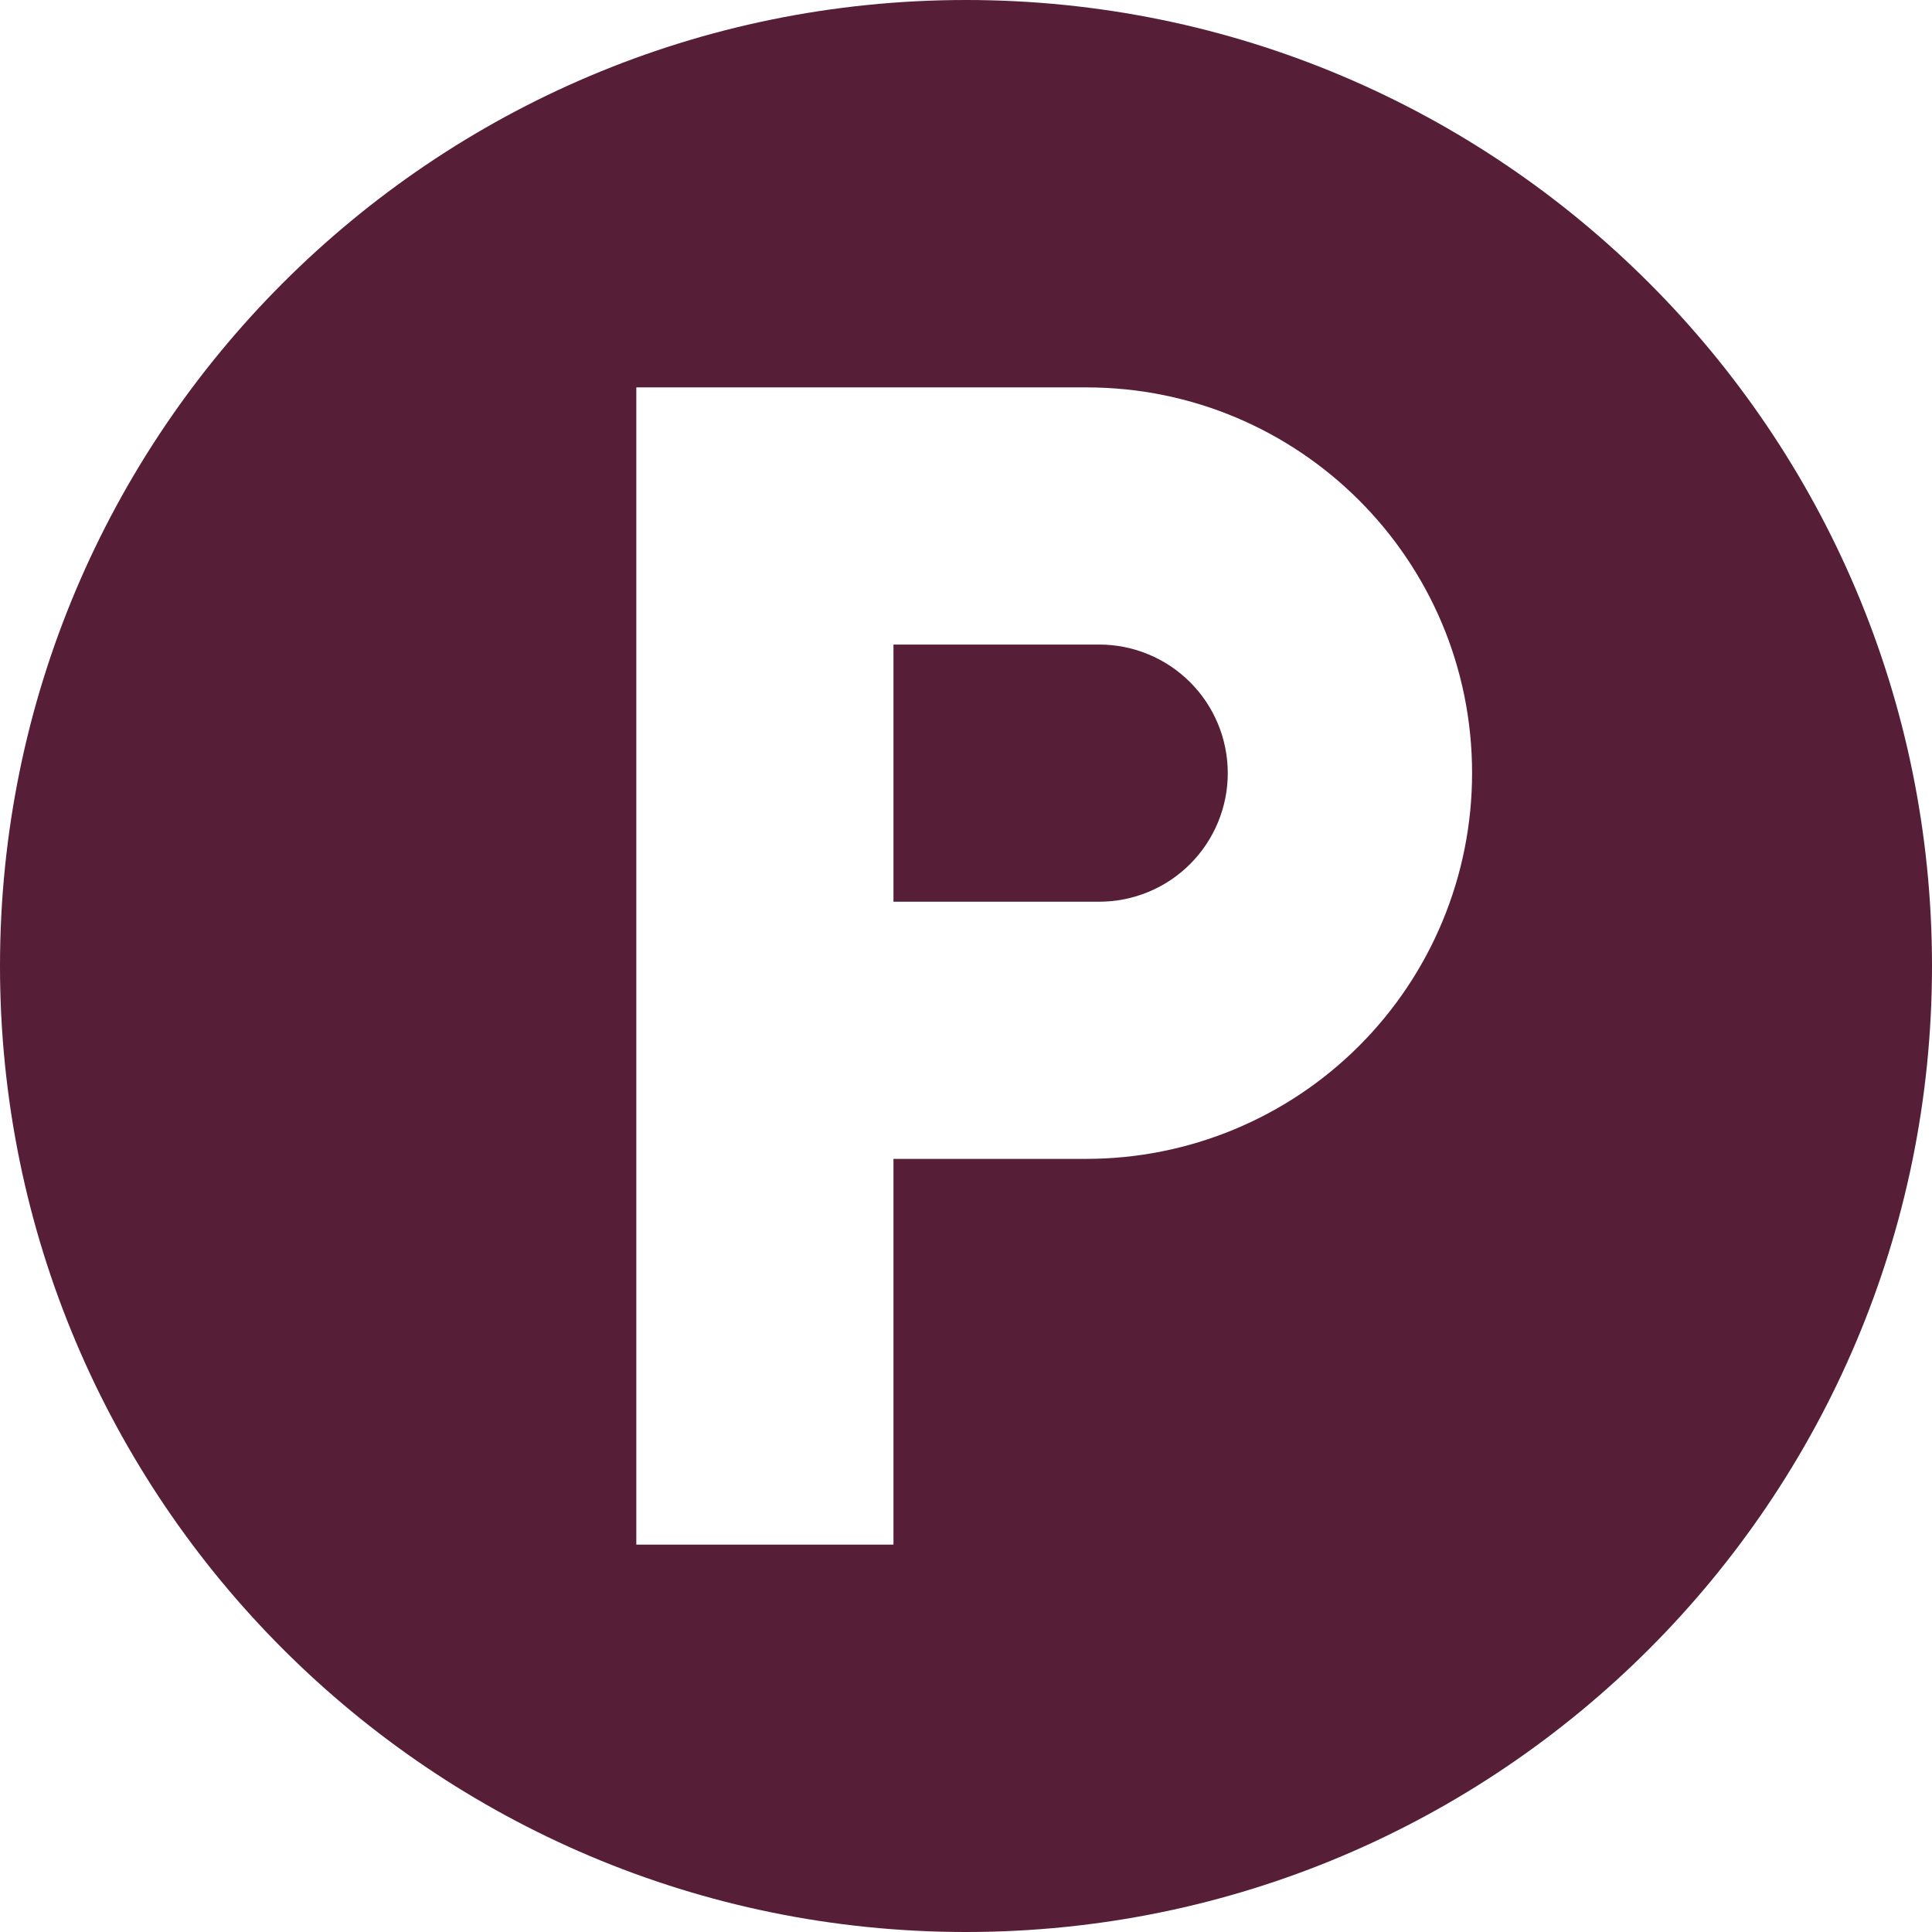 <svg width="170" height="170" viewBox="0 0 170 170" fill="none" xmlns="http://www.w3.org/2000/svg">
<path d="M78.618 79.343H96.72C99.721 79.343 102.599 78.151 104.72 76.029C106.842 73.907 108.034 71.03 108.034 68.029C108.034 65.028 106.842 62.151 104.72 60.029C102.599 57.907 99.721 56.715 96.72 56.715H78.618V79.343Z" fill="#561E37"/>
<path fill-rule="evenodd" clip-rule="evenodd" d="M85 170C131.944 170 170 131.944 170 85C170 38.056 131.944 0 85 0C38.056 0 0 38.056 0 85C0 131.944 38.056 170 85 170ZM55.99 34.087H95.589C114.313 34.087 129.531 49.248 129.531 68.029C129.531 77.031 125.955 85.664 119.589 92.03C113.224 98.395 104.591 101.971 95.589 101.971H78.618V135.913H55.99V34.087Z" fill="#561E37"/>
</svg>
